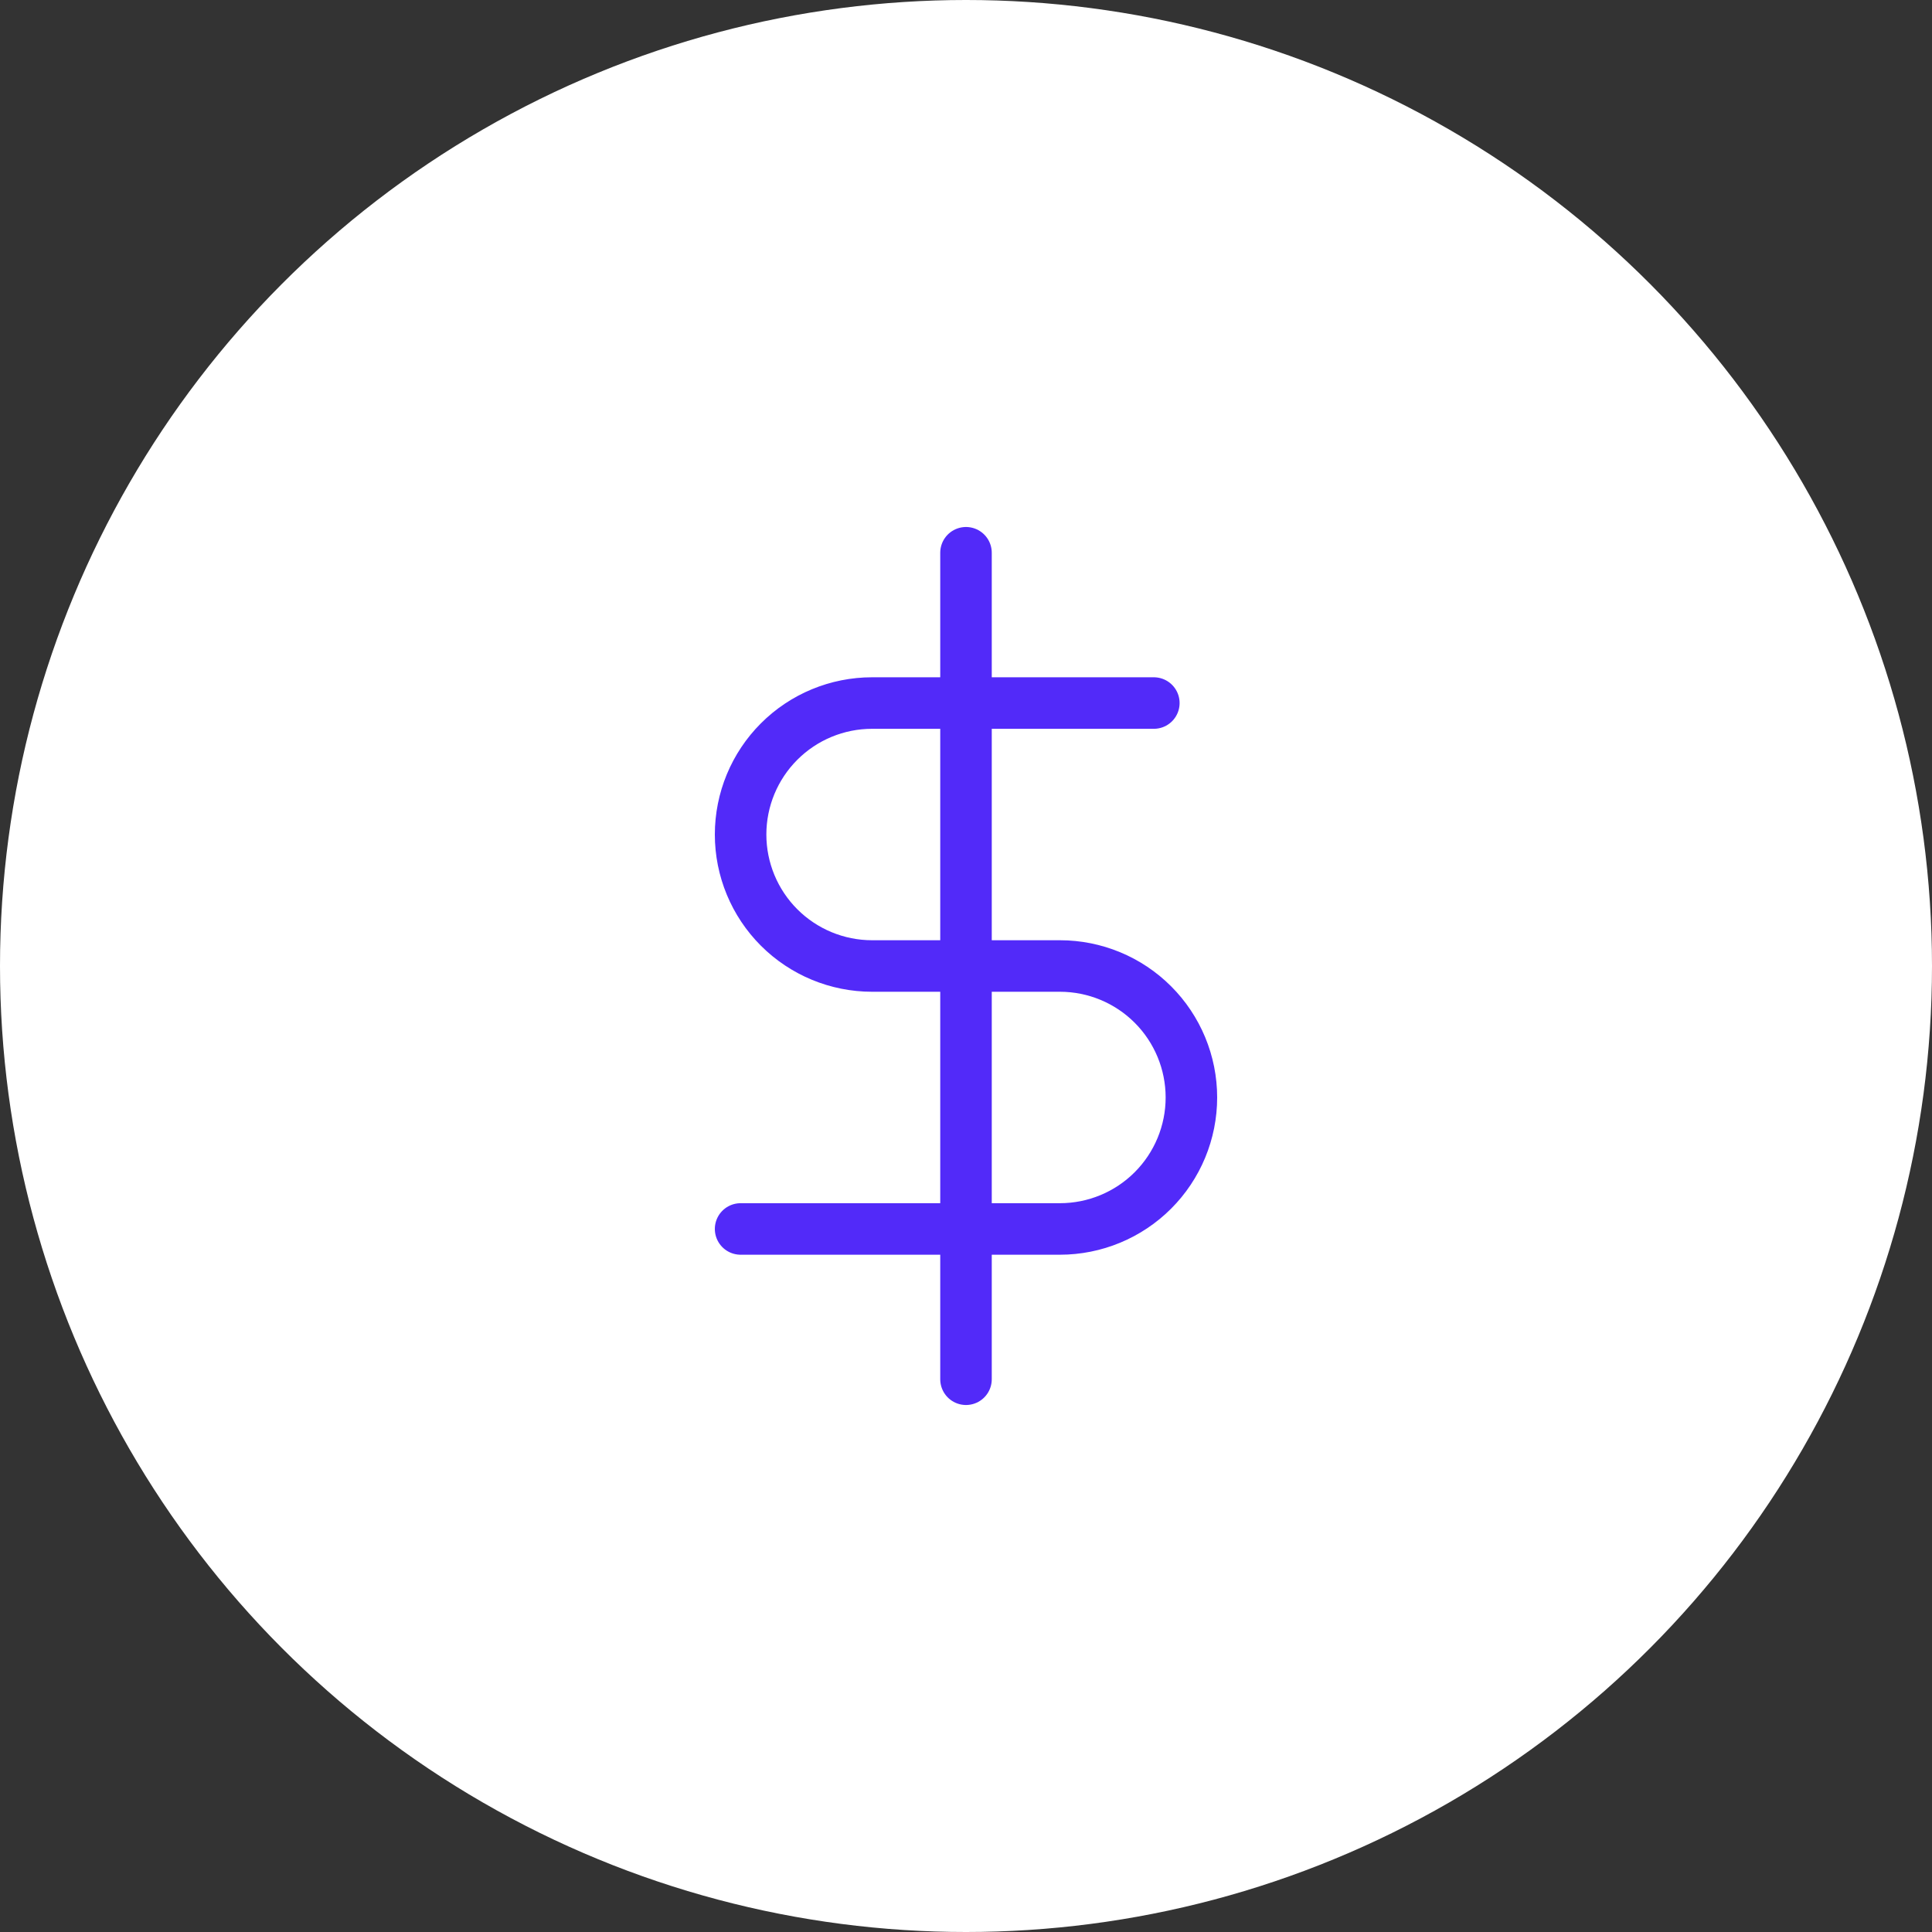 <svg width="75" height="75" viewBox="0 0 75 75" fill="none" xmlns="http://www.w3.org/2000/svg">
<rect x="0" y="0" width="75" height="75" fill="#333333" stroke="none"/>
<circle cx="37.5" cy="37.5" r="37.5" fill="white"/>
<path d="M37.5 21.458V53.542" stroke="#522AF9" stroke-width="2" stroke-linecap="round" stroke-linejoin="round"/>
<path d="M44.792 27.292H33.854C32.501 27.292 31.202 27.829 30.245 28.787C29.288 29.744 28.75 31.042 28.75 32.396C28.75 33.749 29.288 35.048 30.245 36.005C31.202 36.962 32.501 37.5 33.854 37.5H41.146C42.499 37.5 43.798 38.038 44.755 38.995C45.712 39.952 46.25 41.25 46.25 42.604C46.25 43.958 45.712 45.256 44.755 46.213C43.798 47.17 42.499 47.708 41.146 47.708H28.75" stroke="#522AF9" stroke-width="2" stroke-linecap="round" stroke-linejoin="round"/>
</svg>
